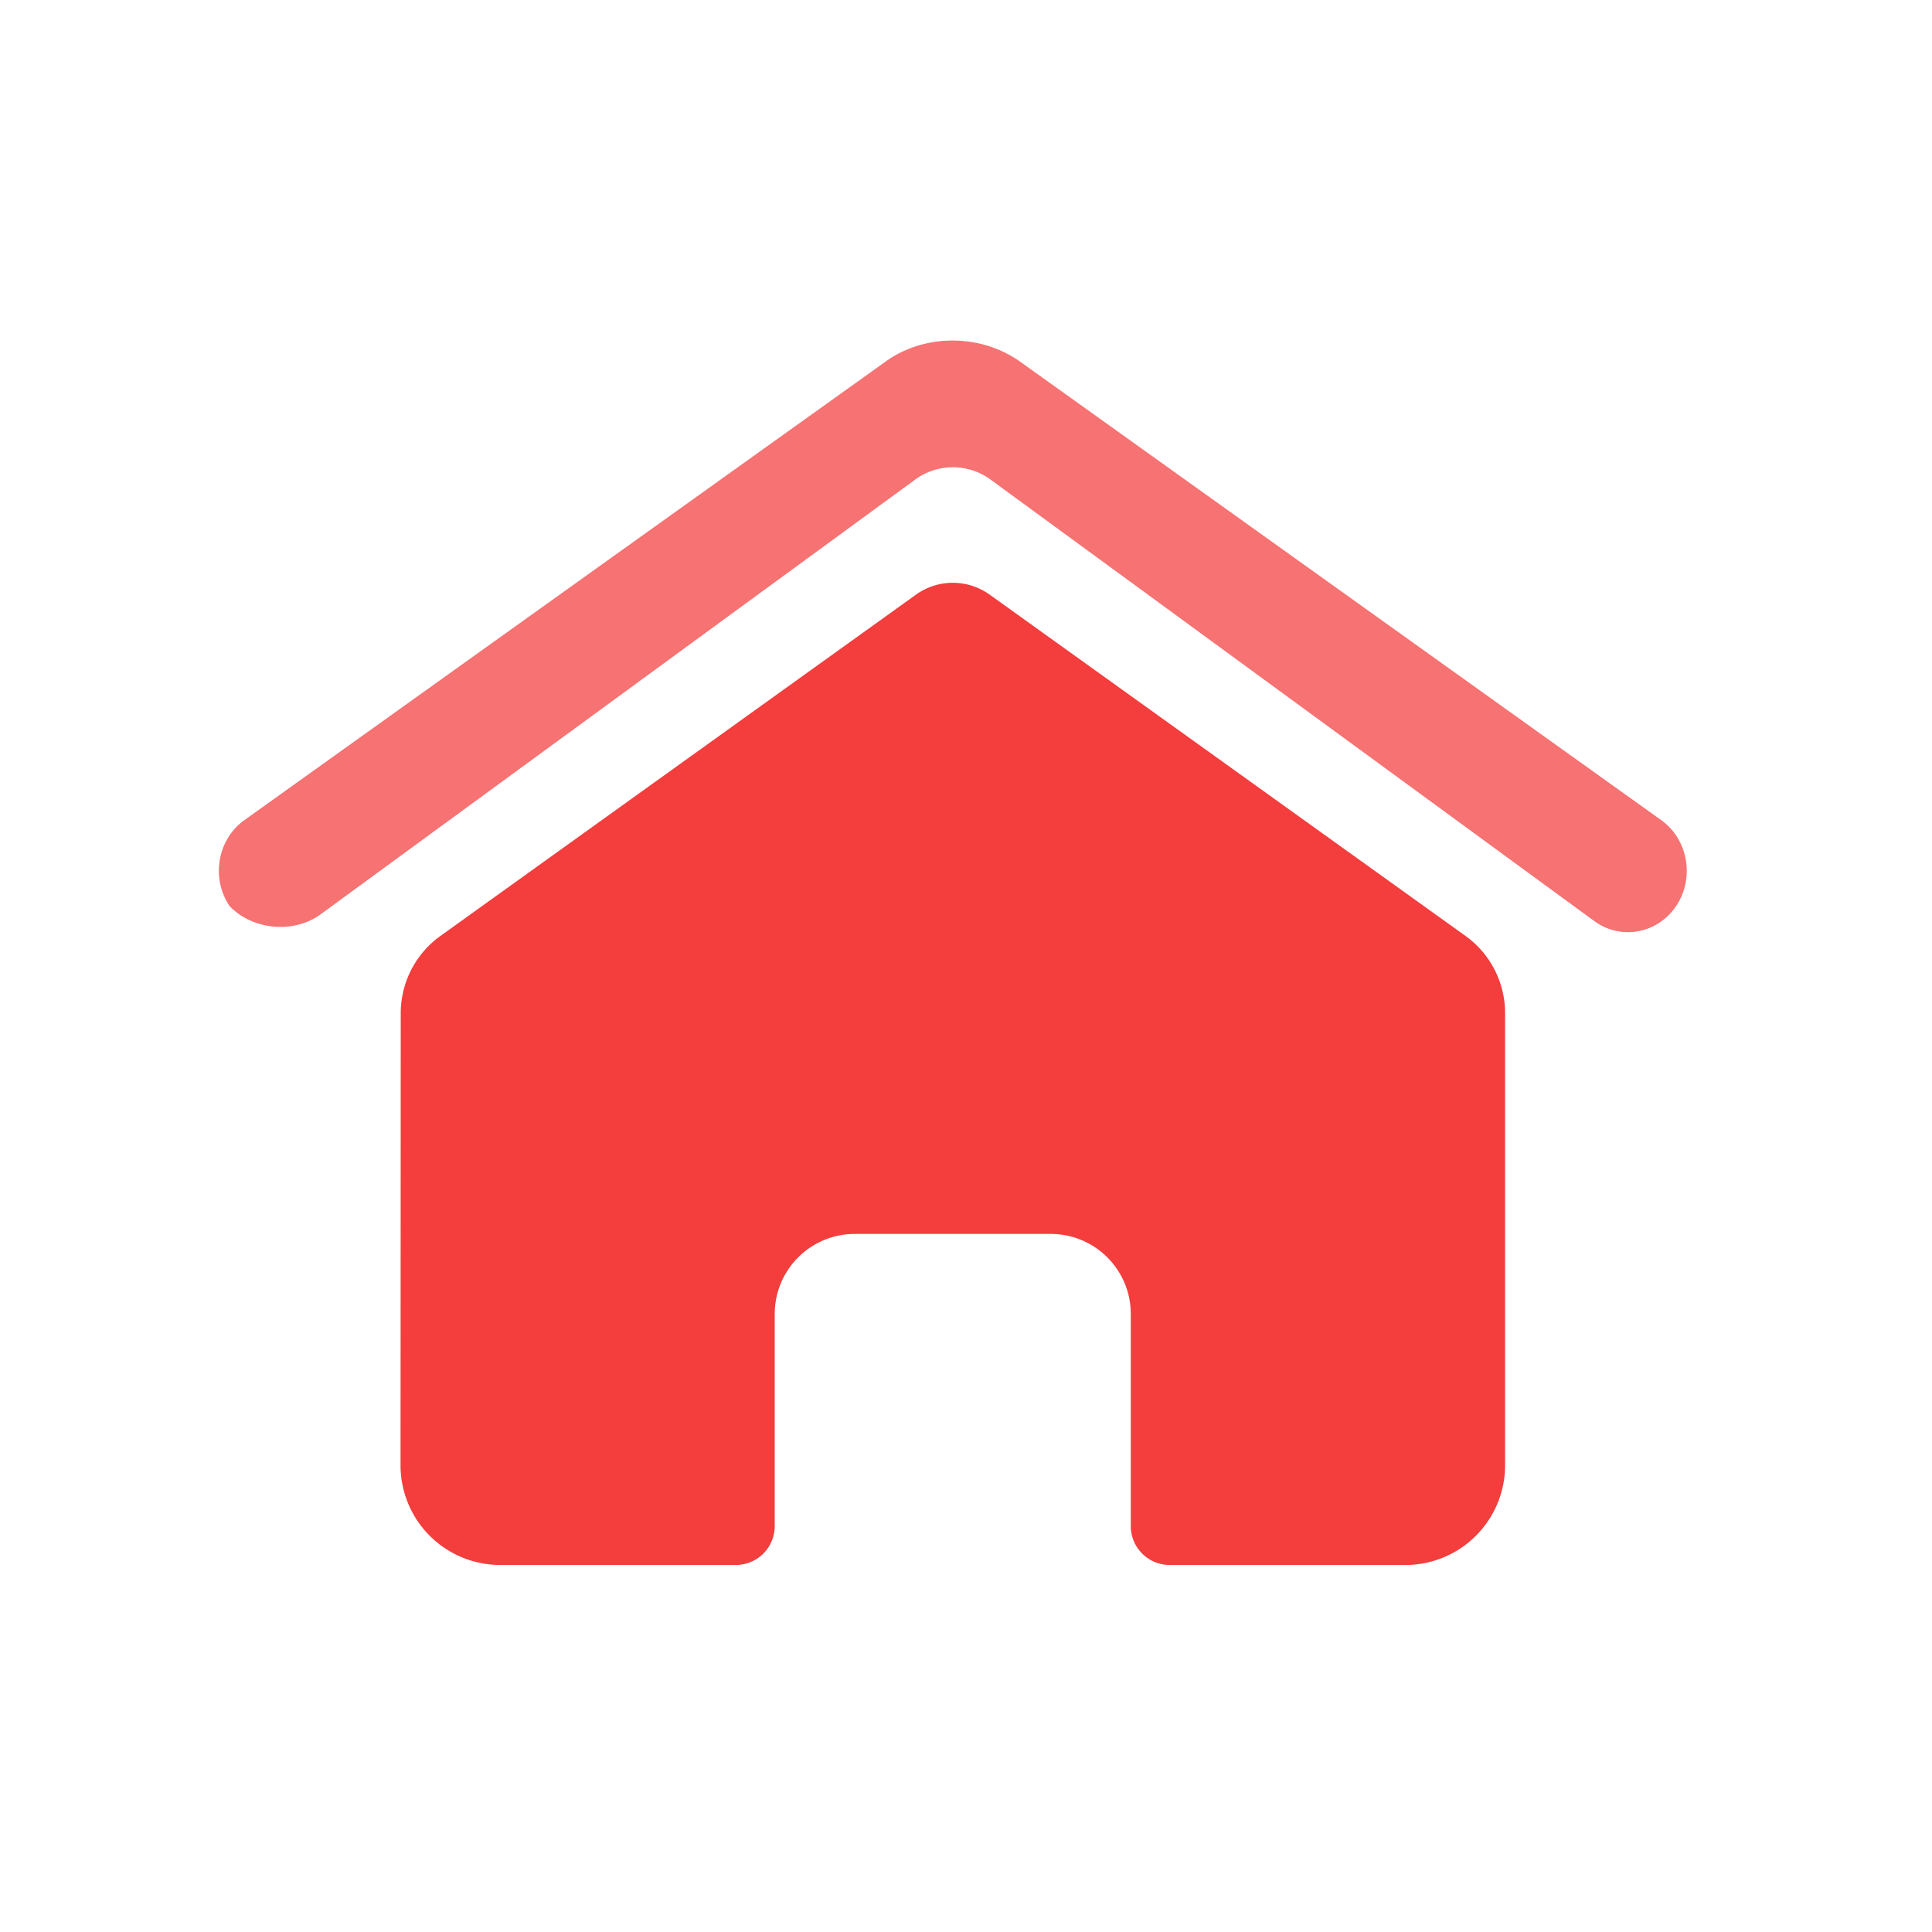 <?xml version="1.0" standalone="no"?><!DOCTYPE svg PUBLIC "-//W3C//DTD SVG 1.1//EN" "http://www.w3.org/Graphics/SVG/1.1/DTD/svg11.dtd"><svg t="1696678975113" class="icon" viewBox="0 0 1024 1024" version="1.1" xmlns="http://www.w3.org/2000/svg" p-id="1413" xmlns:xlink="http://www.w3.org/1999/xlink" width="200" height="200"><path d="M880.71 434.85l-339.8-243c-21.08-15.14-51.06-15.14-71.82 0l-339.8 243c-14.1 10.31-17.52 30.61-7.65 45.34 12.31 12.85 34 14.84 48.3 4.41l315-230.32a33.81 33.81 0 0 1 40.2 0L845 488.18c14.1 10.31 33.54 6.73 43.41-8 9.82-14.72 6.4-35.02-7.7-45.33z" fill="#F77272" p-id="1414"></path><path d="M524.52 315.15a33.49 33.49 0 0 0-39 0L233.4 496.09a50.44 50.44 0 0 0-21 40.94l-0.11 239.59a52.85 52.85 0 0 0 52.86 52.85H390a20.62 20.62 0 0 0 20.62-20.62V696.46A42.44 42.44 0 0 1 453.1 654h103.8a42.44 42.44 0 0 1 42.44 42.45v112.4A20.62 20.62 0 0 0 620 829.47h124.87a52.85 52.85 0 0 0 52.86-52.85V537.05a50.42 50.42 0 0 0-21-41z" fill="#F43D3D" p-id="1415"></path></svg>